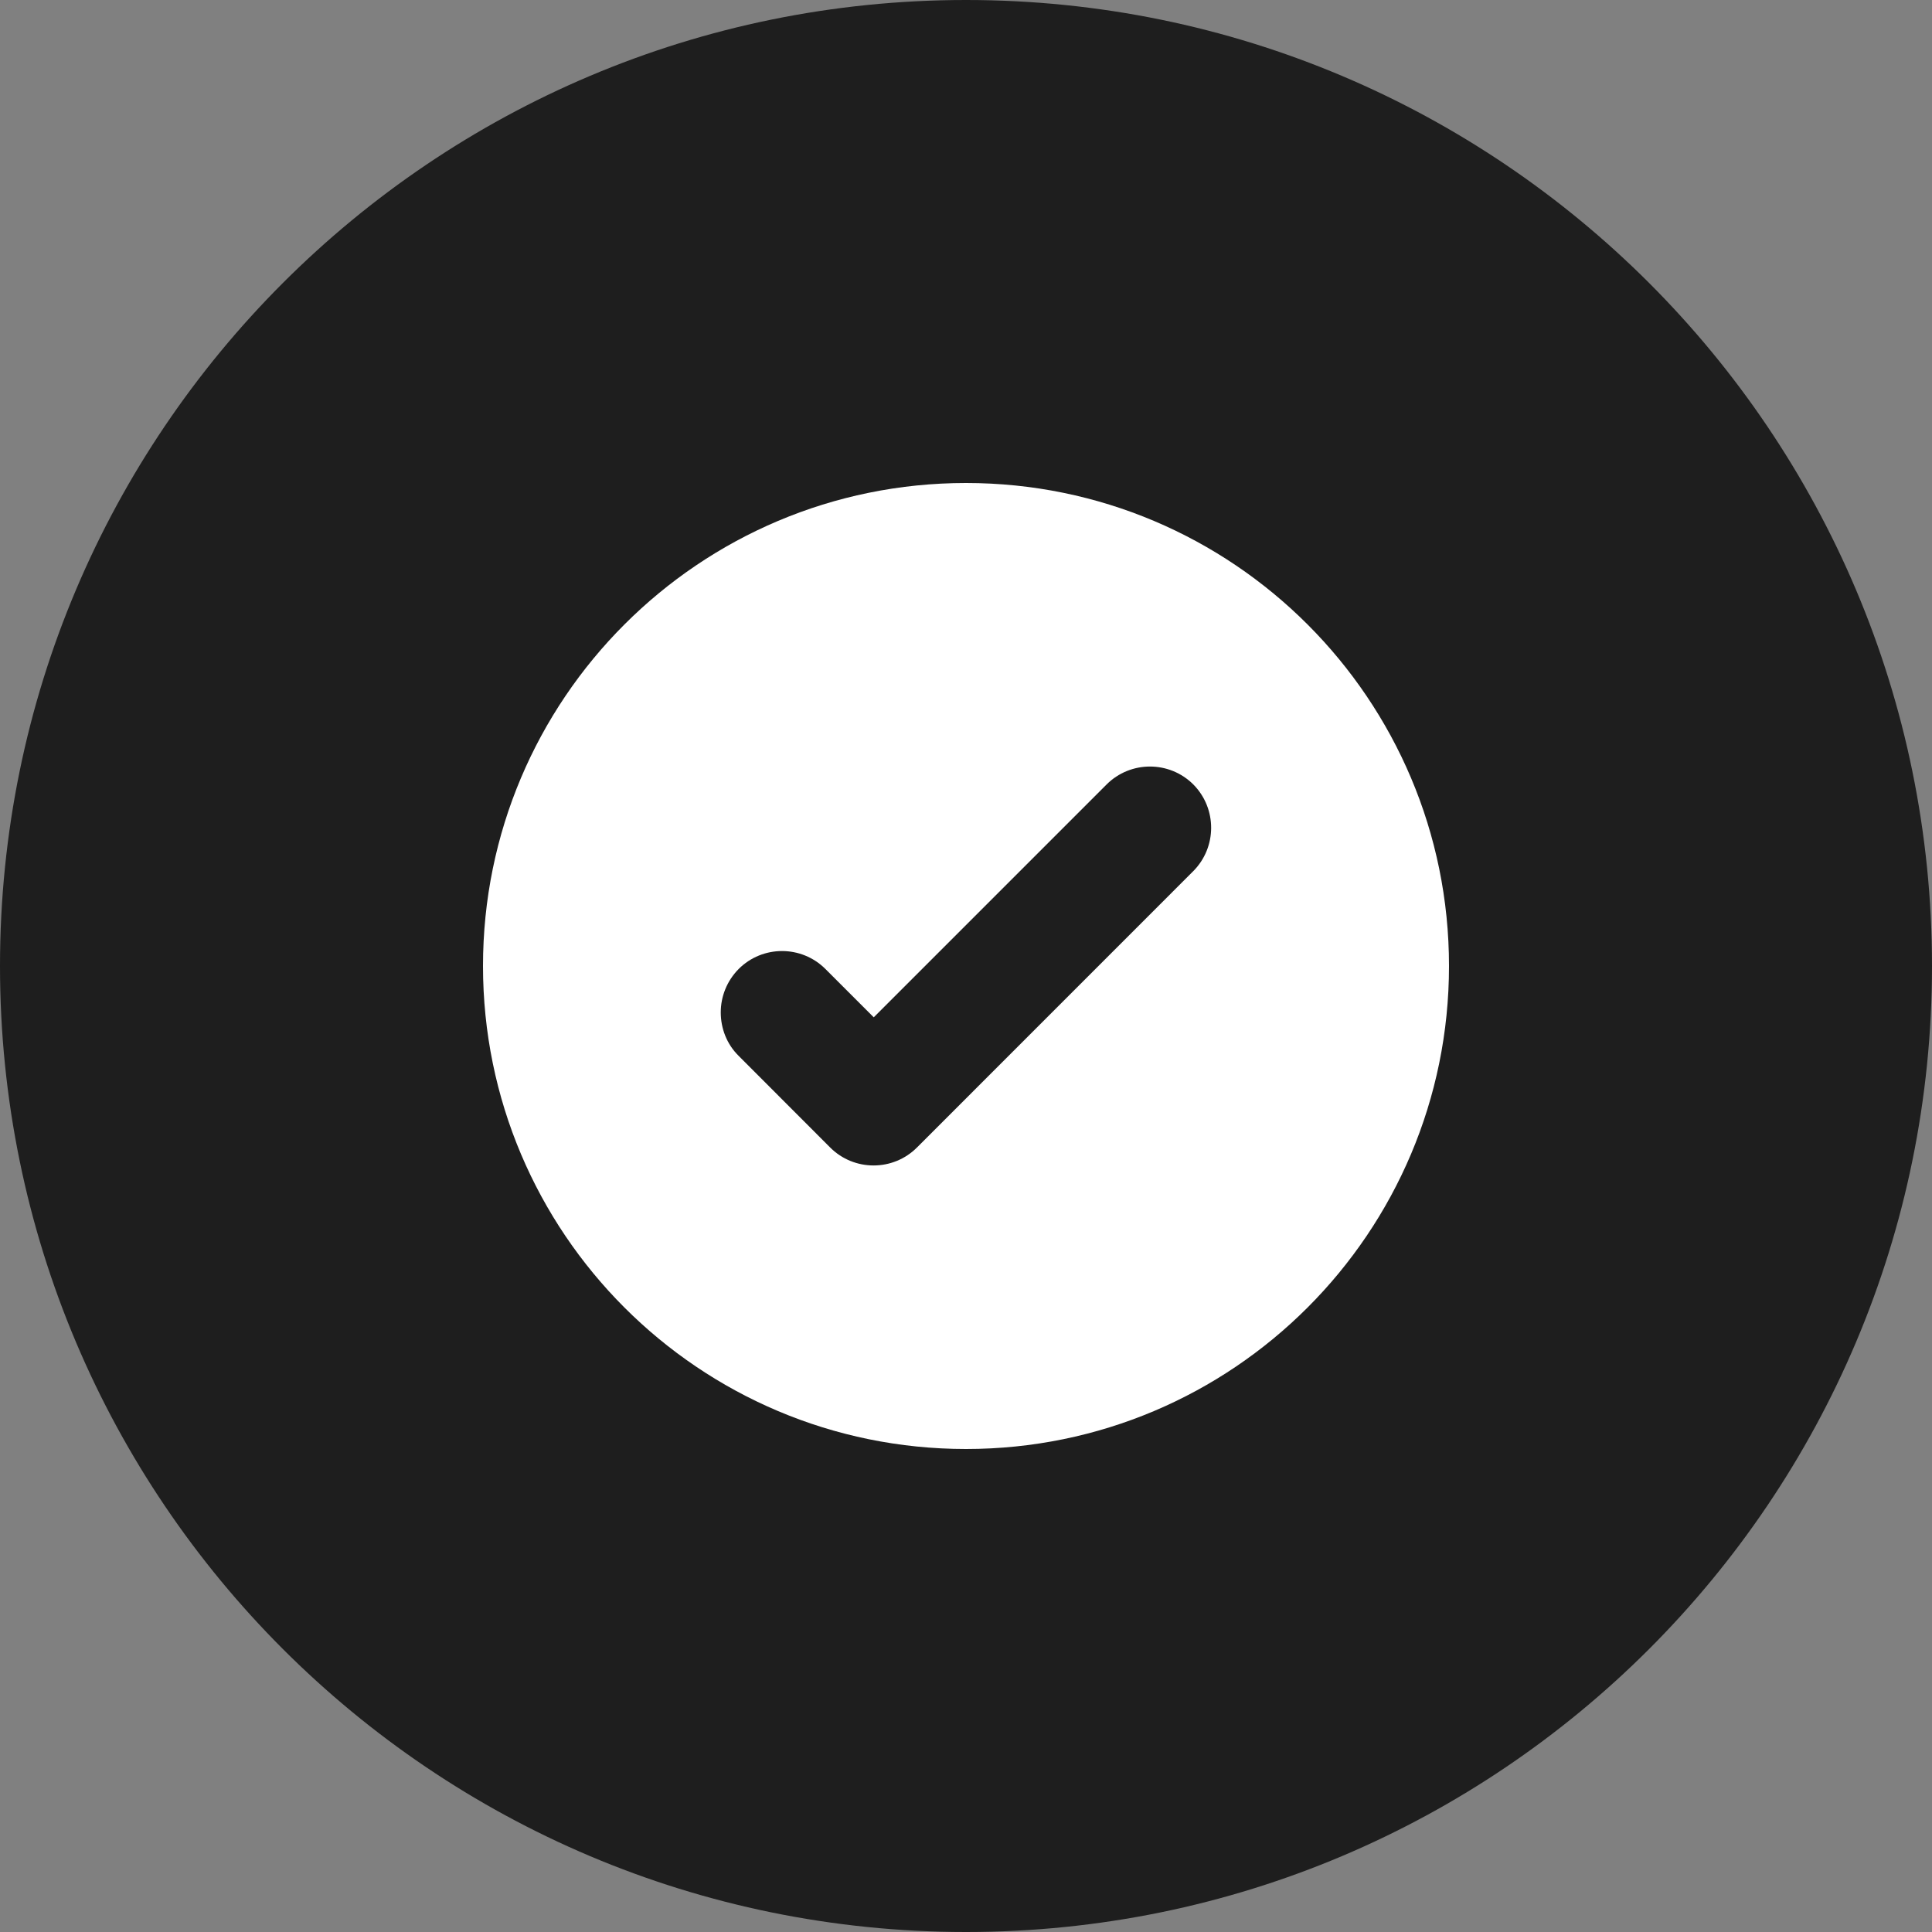 <svg width="32" height="32" viewBox="0 0 32 32" fill="none" xmlns="http://www.w3.org/2000/svg">
<rect x="0" y="0" width="32" height="32" fill="#808080" stroke="none"/>
<path d="M32 16C32 24.837 24.837 32 16 32C7.163 32 0 24.837 0 16C0 7.163 7.163 0 16 0C24.837 0 32 7.163 32 16Z" fill="#1E1E1E"/>
<path d="M16 8C11.581 8 8 11.581 8 16C8 20.419 11.581 24 16 24C20.419 24 24 20.419 24 16C24 11.581 20.419 8 16 8ZM19.762 14.431L15.906 18.288L15.188 19.006C14.791 19.403 14.147 19.403 13.75 19.006L12.234 17.488C12.034 17.291 11.938 17.028 11.938 16.769C11.938 16.509 12.037 16.25 12.234 16.05C12.631 15.653 13.275 15.653 13.672 16.05L14.472 16.85L18.328 12.994C18.725 12.597 19.369 12.597 19.766 12.994C20.159 13.391 20.159 14.034 19.762 14.431Z" fill="white"/>
</svg>

